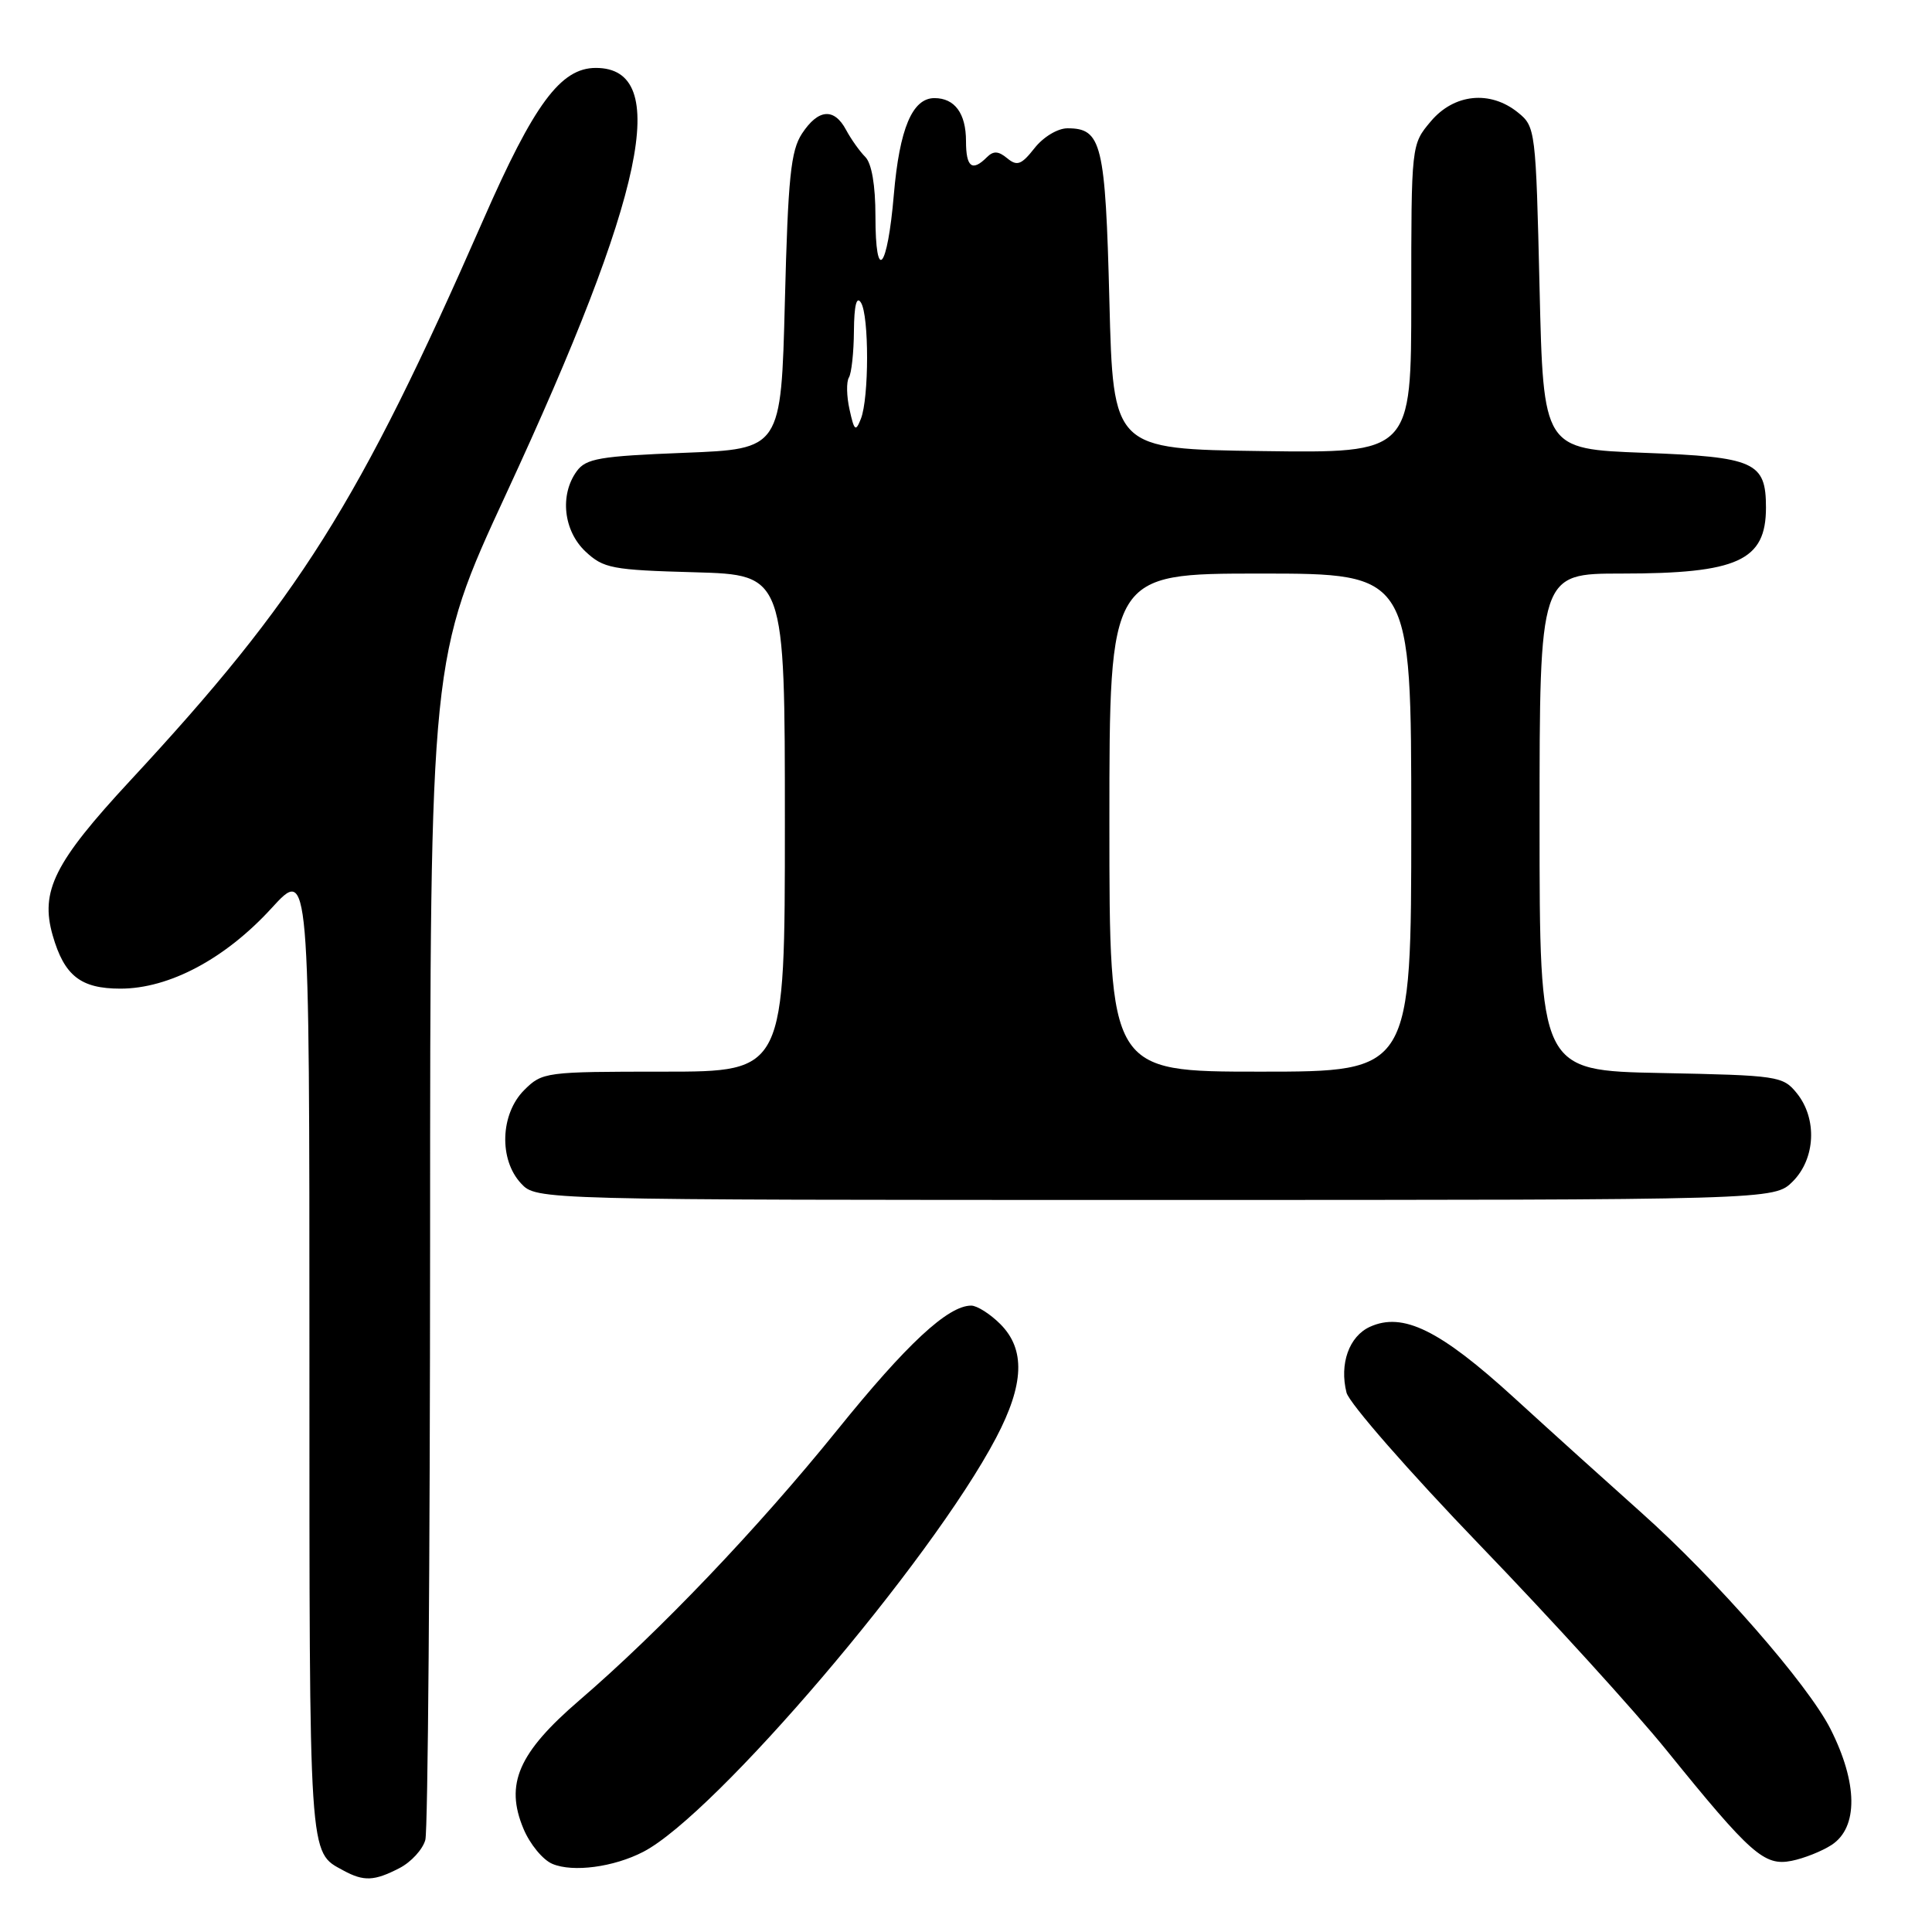 <?xml version="1.0" encoding="UTF-8" standalone="no"?>
<!DOCTYPE svg PUBLIC "-//W3C//DTD SVG 1.1//EN" "http://www.w3.org/Graphics/SVG/1.1/DTD/svg11.dtd" >
<svg xmlns="http://www.w3.org/2000/svg" xmlns:xlink="http://www.w3.org/1999/xlink" version="1.1" viewBox="0 0 256 256">
 <g >
 <path fill="currentColor"
d=" M 52.92 247.54 C 54.48 246.74 56.02 245.05 56.36 243.79 C 56.70 242.53 56.98 206.78 56.99 164.34 C 57.00 87.19 57.00 87.19 67.09 65.39 C 85.49 25.68 89.00 9.00 78.95 9.00 C 74.29 9.00 70.77 13.76 64.01 29.19 C 47.53 66.77 39.62 79.33 17.22 103.47 C 7.20 114.28 5.30 118.08 6.98 123.94 C 8.52 129.30 10.69 131.00 15.96 131.00 C 22.42 131.00 29.84 127.05 35.97 120.35 C 41.00 114.84 41.00 114.84 41.00 179.23 C 41.00 247.09 40.88 245.32 45.50 247.85 C 48.20 249.32 49.59 249.26 52.92 247.54 Z  M 85.23 245.38 C 94.77 240.45 123.39 206.87 131.98 190.53 C 135.72 183.43 135.89 178.80 132.55 175.45 C 131.20 174.10 129.46 173.00 128.69 173.00 C 125.61 173.00 120.13 178.09 110.92 189.51 C 100.40 202.53 87.38 216.18 76.78 225.29 C 68.69 232.25 66.88 236.39 69.36 242.31 C 70.21 244.36 71.94 246.46 73.21 246.98 C 75.93 248.12 81.33 247.40 85.23 245.38 Z  M 242.70 244.46 C 246.24 242.14 246.18 236.27 242.54 229.08 C 239.54 223.17 227.35 209.22 217.45 200.40 C 213.19 196.60 205.63 189.78 200.65 185.23 C 190.80 176.23 185.89 173.82 181.52 175.81 C 178.76 177.07 177.46 180.72 178.42 184.53 C 178.77 185.92 186.74 195.03 196.13 204.78 C 205.52 214.52 216.65 226.75 220.85 231.95 C 232.01 245.74 233.78 247.29 237.40 246.57 C 239.05 246.24 241.43 245.29 242.70 244.46 Z  M 237.55 156.55 C 240.57 153.52 240.81 148.23 238.09 144.86 C 236.25 142.58 235.61 142.49 220.09 142.18 C 204.00 141.86 204.00 141.86 204.00 108.93 C 204.00 76.00 204.00 76.00 214.85 76.00 C 230.27 76.00 234.00 74.30 234.00 67.26 C 234.00 61.21 232.52 60.55 217.83 60.00 C 204.50 59.50 204.50 59.50 204.00 38.16 C 203.51 17.22 203.46 16.78 201.14 14.91 C 197.46 11.93 192.67 12.42 189.59 16.08 C 187.00 19.15 187.00 19.15 187.00 39.60 C 187.00 60.04 187.00 60.04 167.25 59.77 C 147.50 59.50 147.50 59.50 147.00 39.90 C 146.47 19.00 145.98 17.00 141.45 17.00 C 140.15 17.00 138.24 18.15 137.08 19.63 C 135.34 21.84 134.77 22.05 133.46 20.97 C 132.29 20.00 131.63 19.97 130.76 20.84 C 128.81 22.79 128.00 22.15 128.00 18.70 C 128.00 15.03 126.51 13.00 123.82 13.00 C 120.89 13.00 119.19 17.04 118.44 25.77 C 117.59 35.78 116.00 37.64 116.00 28.63 C 116.00 24.54 115.50 21.65 114.66 20.80 C 113.92 20.06 112.78 18.46 112.12 17.23 C 110.53 14.25 108.43 14.42 106.27 17.70 C 104.78 19.98 104.42 23.48 104.00 39.95 C 103.50 59.50 103.50 59.50 90.67 60.00 C 79.45 60.44 77.65 60.75 76.42 62.44 C 74.14 65.57 74.66 70.33 77.58 73.08 C 79.96 75.31 81.07 75.53 92.08 75.83 C 104.00 76.17 104.00 76.17 104.00 109.08 C 104.00 142.00 104.00 142.00 87.95 142.00 C 72.25 142.00 71.86 142.05 69.45 144.45 C 66.29 147.62 66.09 153.65 69.04 156.81 C 71.08 159.00 71.08 159.00 153.08 159.00 C 235.09 159.00 235.09 159.00 237.55 156.55 Z  M 147.00 109.00 C 147.00 76.00 147.00 76.00 167.00 76.00 C 187.00 76.00 187.00 76.00 187.00 109.00 C 187.00 142.00 187.00 142.00 167.00 142.00 C 147.00 142.00 147.00 142.00 147.00 109.00 Z  M 112.57 54.27 C 112.17 52.50 112.14 50.59 112.48 50.03 C 112.83 49.47 113.13 46.69 113.15 43.85 C 113.18 40.45 113.50 39.17 114.08 40.10 C 115.17 41.81 115.16 52.74 114.07 55.50 C 113.38 57.25 113.19 57.10 112.57 54.27 Z "/>
</g>
</svg>